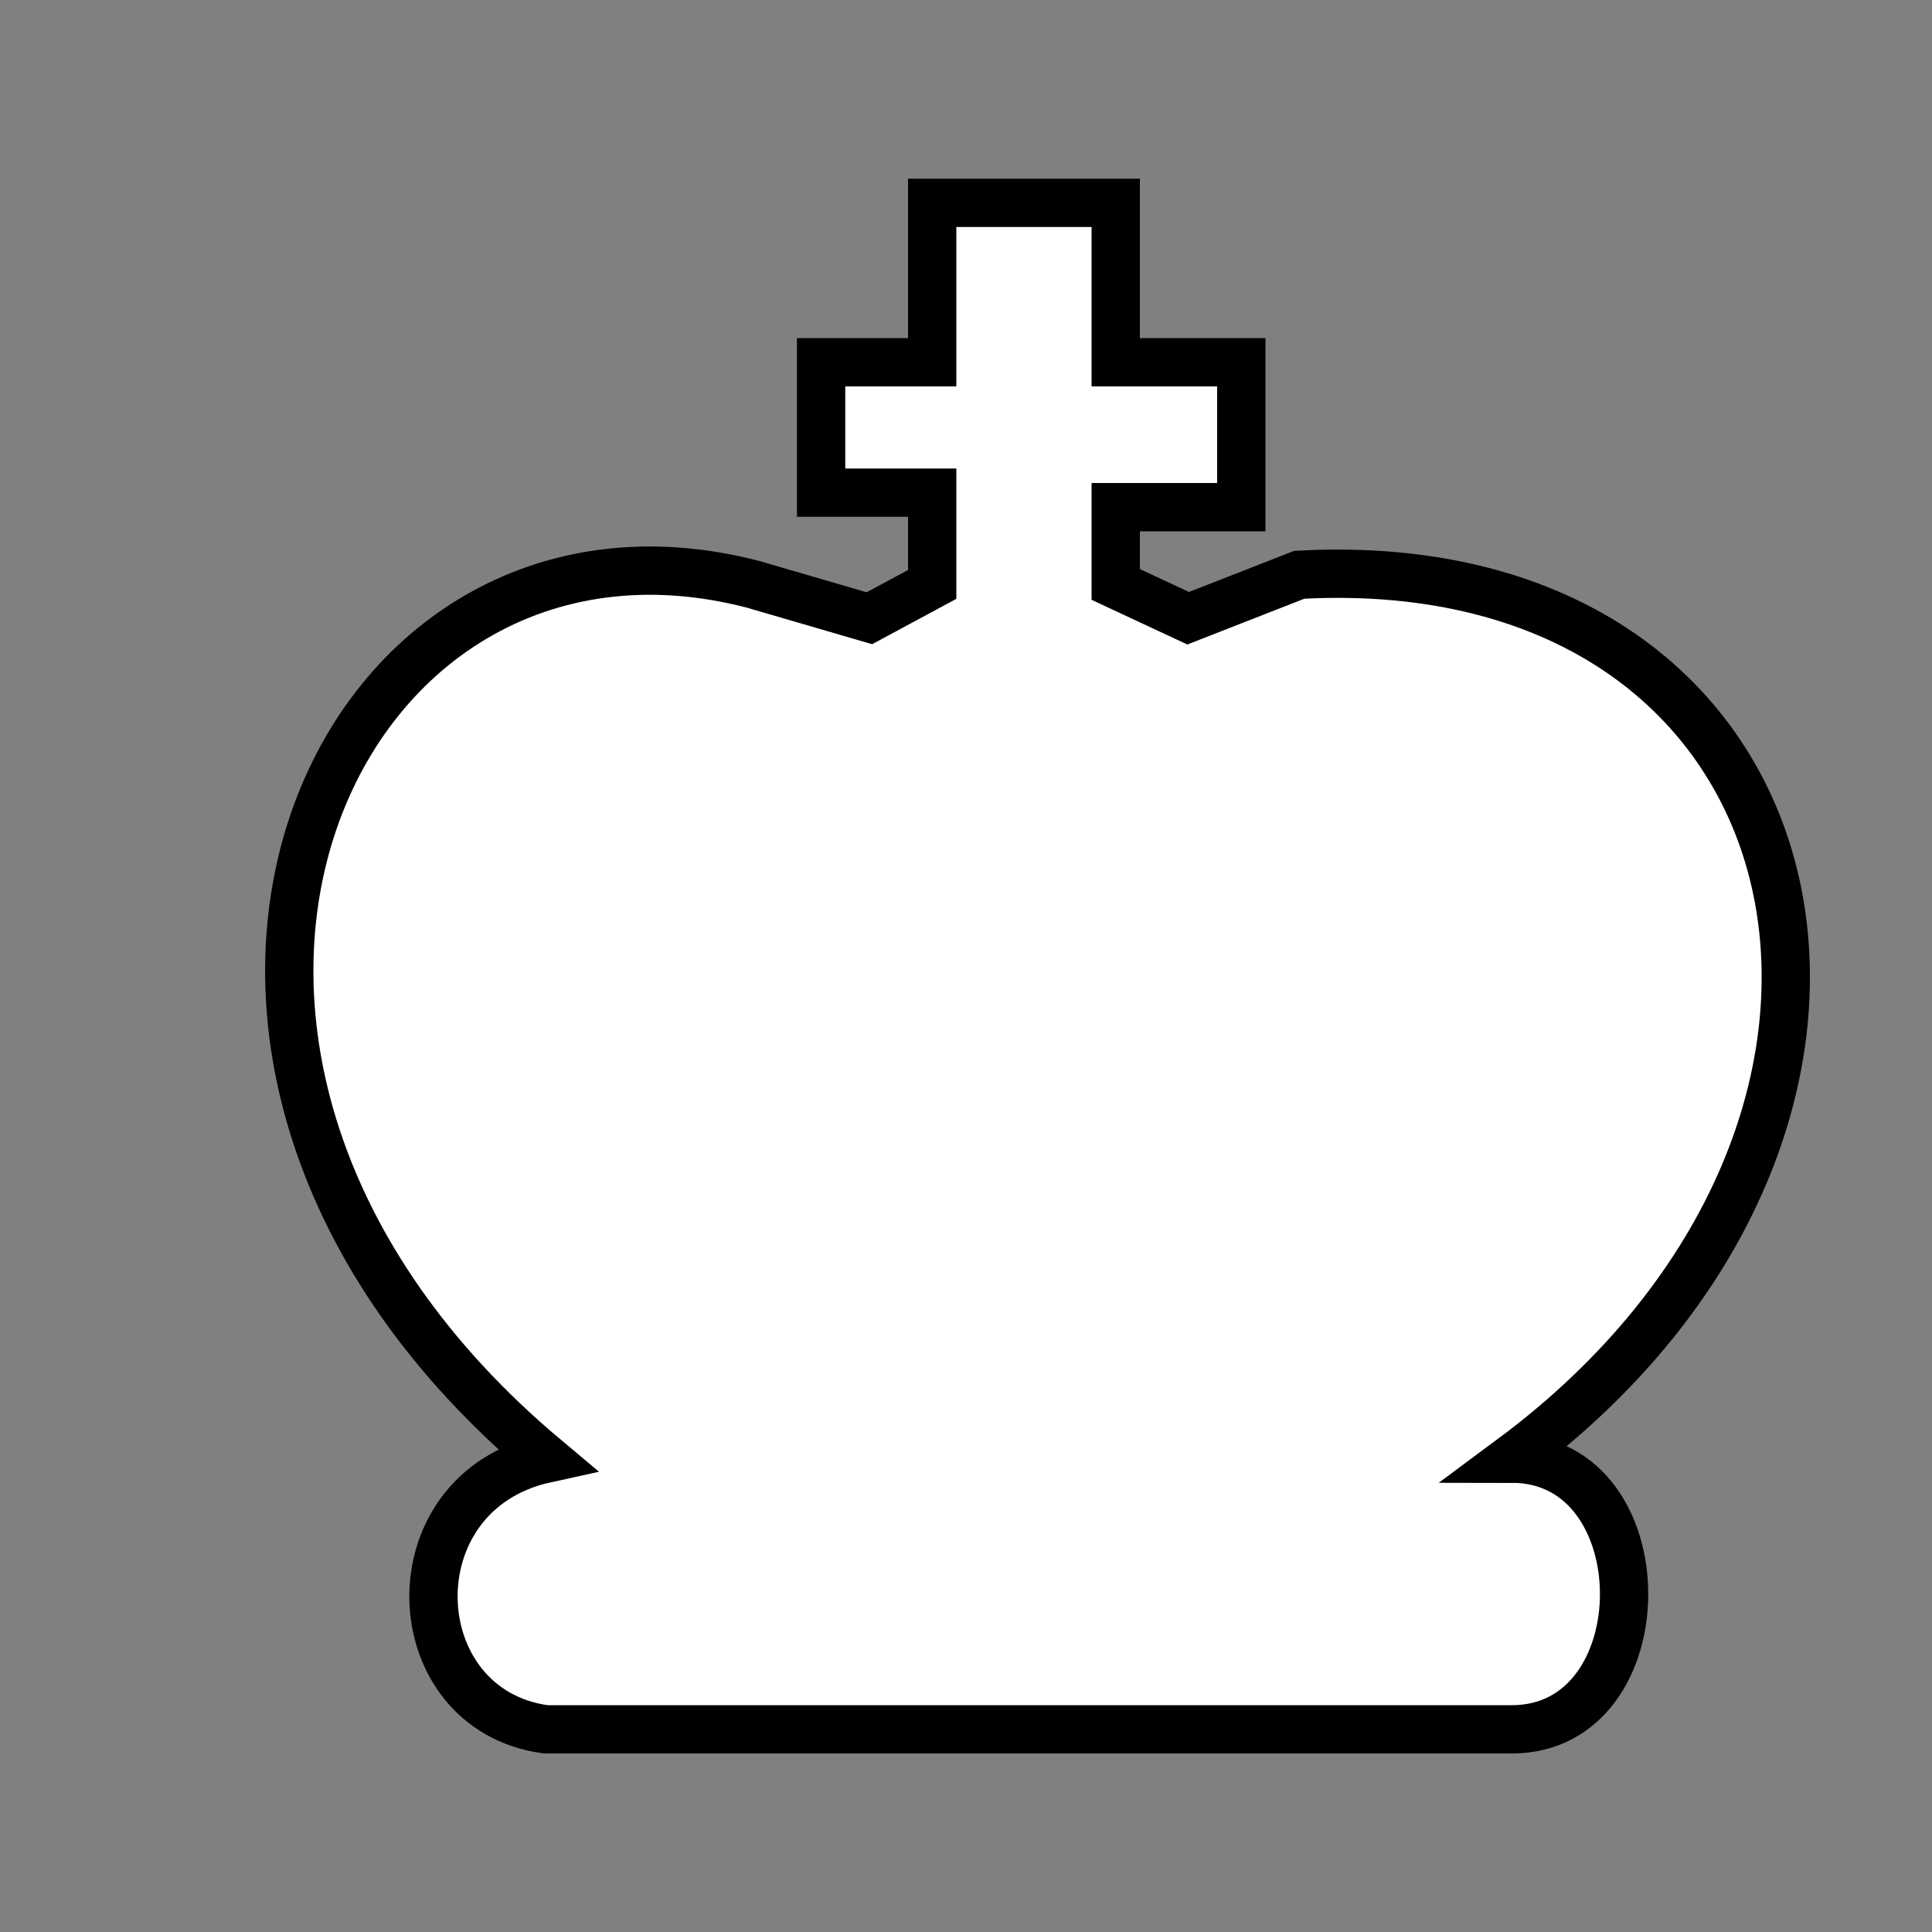 <svg width="200" height="200" viewBox="0 0 200 200" fill="none" xmlns="http://www.w3.org/2000/svg">
<rect x="0" y="0" width="200" height="200" fill="#808080" stroke="none"/>
<path d="M-848.01 179.02H-944.01C-961 179.02 -962.501 148.516 -938.01 150.02C-921.082 133.811 -916.424 123.986 -917.01 106.02C-933.242 94.55 -938.163 85.71 -938.01 65.023C-937.84 42.023 -920 25.023 -897.01 25.023C-876.01 25.016 -853.01 41.016 -853.01 65.023C-854.328 87.707 -863 99.016 -876.01 106.016C-872.528 125.524 -868.049 135.334 -855.01 150.02C-831 148.016 -830.501 179.02 -848.01 179.02Z" fill="white"/>
<path d="M-737.001 150.02V106.016C-755.967 107.005 -761.29 103.4 -762.501 91.016V37.016C-759.957 31.882 -758.045 29.814 -753.501 28.016H-734.001C-728.513 30.831 -726.9 32.842 -726.001 37.016V54.516H-719.001V37.016C-717.673 32.003 -715.641 30.069 -710.001 28.016H-693.501C-687.169 29.447 -684.447 31.248 -681.001 37.016V54.516H-674.001V37.016C-672.078 31.415 -669.797 29.684 -664.501 28.016H-647.501C-641.638 29.085 -639.059 30.79 -636.501 37.016V91.016C-636.527 103.169 -642.425 106.025 -662.001 106.02V150.02C-636.501 145.516 -634.001 179.02 -652.001 179.02H-747.501C-762.501 179.02 -765.001 145.516 -737.001 150.02Z" fill="white"/>
<path d="M-439 179.02H-545.5C-557 180.508 -562.5 150.02 -538 150.02L-499 97.508L-522.5 111.008C-545.5 116.508 -558 107.508 -552.5 84.008L-529 50.008C-526.937 47.141 -527.047 44.897 -529 40.008L-531.5 32.008C-532.556 27.677 -531.537 26.254 -527.5 25.016H-483.5C-435.605 40.777 -427.184 67.141 -442 150.02C-429 152.008 -426.5 176.008 -439 179.02Z" fill="white"/>
<path d="M-249.5 179.02H-349.5C-364 176.5 -361 147 -340.5 150.02C-342 134.5 -372 118 -315 61.008C-320.117 53.359 -321.132 48.751 -320.5 40C-319.669 28.5 -308.5 20.5 -299 20.5C-287.086 21.472 -277 27.5 -275.5 40C-275.428 50.201 -276.564 55.021 -281.5 61.008C-275.688 65.29 -271.026 71.655 -266 79.008L-297 112.508L-295 115.008L-263 82.508C-242 102.5 -244.5 139 -258.5 150.02C-237.5 144 -230 179.02 -249.5 179.02Z" fill="white"/>
<path d="M-49.5 179.02H-149.5C-167.5 177 -164 145.5 -139.5 150.02C-150.965 143.145 -158 138 -161.5 71C-177.395 61.588 -182 49 -170 38.5C-159 32 -140 42.5 -145.5 57.5L-132.5 73L-129.5 52.5C-142.5 40 -133.633 24 -120.5 24C-107.367 24 -97.5 36.5 -107 52.5L-99.5 71L-90.5 49C-102.5 31 -87.411 21.935 -77.5 24C-65.5 26.5 -58.5 43 -70 52.5L-65.5 68L-53 56.5C-55.5 38.5 -42.5 32.5 -29.5 40C-20.5 47 -20.306 60.646 -36.5 69C-39.5 128.5 -44.984 145.125 -59 150.02C-40 146.5 -29.5 174 -49.5 179.02Z" fill="white"/>
<path d="M156.5 179.02H56.5C41.5 177 40.5 154.5 56.5 151C7 109.5 34 49 78 60.5L90 64L96.5 60.5V51H85V37.5H96.5V21H115.5V37.5H128.5V52.5H115.5V60.5L123 64L134.5 59.5C190 56.5 203 116.5 156.5 151C172 151 172 179.02 156.5 179.02Z" fill="white"/>
<path d="M-848.01 179.02H-944.01C-961 179.02 -962.501 148.516 -938.01 150.02C-921.082 133.811 -916.424 123.986 -917.01 106.02C-933.242 94.55 -938.163 85.71 -938.01 65.023C-937.84 42.023 -920 25.023 -897.01 25.023C-876.01 25.016 -853.01 41.016 -853.01 65.023C-854.328 87.707 -863 99.016 -876.01 106.016C-872.528 125.524 -868.049 135.334 -855.01 150.02C-831 148.016 -830.501 179.02 -848.01 179.02Z" stroke="black" stroke-width="5"/>
<path d="M-737.001 150.02V106.016C-755.967 107.005 -761.29 103.4 -762.501 91.016V37.016C-759.957 31.882 -758.045 29.814 -753.501 28.016H-734.001C-728.513 30.831 -726.9 32.842 -726.001 37.016V54.516H-719.001V37.016C-717.673 32.003 -715.641 30.069 -710.001 28.016H-693.501C-687.169 29.447 -684.447 31.248 -681.001 37.016V54.516H-674.001V37.016C-672.078 31.415 -669.797 29.684 -664.501 28.016H-647.501C-641.638 29.085 -639.059 30.79 -636.501 37.016V91.016C-636.527 103.169 -642.425 106.025 -662.001 106.02V150.02C-636.501 145.516 -634.001 179.02 -652.001 179.02H-747.501C-762.501 179.02 -765.001 145.516 -737.001 150.02Z" stroke="black" stroke-width="5"/>
<path d="M-439 179.02H-545.5C-557 180.508 -562.5 150.02 -538 150.02L-499 97.508L-522.5 111.008C-545.5 116.508 -558 107.508 -552.5 84.008L-529 50.008C-526.937 47.141 -527.047 44.897 -529 40.008L-531.5 32.008C-532.556 27.677 -531.537 26.254 -527.5 25.016H-483.5C-435.605 40.777 -427.184 67.141 -442 150.02C-429 152.008 -426.5 176.008 -439 179.02Z" stroke="black" stroke-width="5"/>
<path d="M-249.5 179.02H-349.5C-364 176.5 -361 147 -340.5 150.02C-342 134.5 -372 118 -315 61.008C-320.117 53.359 -321.132 48.751 -320.5 40C-319.669 28.5 -308.5 20.5 -299 20.5C-287.086 21.472 -277 27.5 -275.5 40C-275.428 50.201 -276.564 55.021 -281.5 61.008C-275.688 65.29 -271.026 71.655 -266 79.008L-297 112.508L-295 115.008L-263 82.508C-242 102.5 -244.5 139 -258.5 150.02C-237.5 144 -230 179.02 -249.5 179.02Z" stroke="black" stroke-width="5"/>
<path d="M-49.5 179.02H-149.5C-167.5 177 -164 145.5 -139.5 150.02C-150.965 143.145 -158 138 -161.5 71C-177.395 61.588 -182 49 -170 38.5C-159 32 -140 42.5 -145.5 57.5L-132.5 73L-129.5 52.5C-142.5 40 -133.633 24 -120.5 24C-107.367 24 -97.5 36.5 -107 52.5L-99.5 71L-90.5 49C-102.5 31 -87.411 21.935 -77.5 24C-65.5 26.5 -58.5 43 -70 52.5L-65.5 68L-53 56.5C-55.5 38.5 -42.5 32.5 -29.5 40C-20.5 47 -20.306 60.646 -36.5 69C-39.5 128.5 -44.984 145.125 -59 150.02C-40 146.5 -29.5 174 -49.5 179.02Z" stroke="black" stroke-width="5"/>
<path d="M156.5 179.02H56.5C41.5 177 40.5 154.5 56.5 151C7 109.5 34 49 78 60.5L90 64L96.5 60.5V51H85V37.5H96.5V21H115.5V37.5H128.5V52.5H115.5V60.5L123 64L134.5 59.5C190 56.5 203 116.5 156.5 151C172 151 172 179.02 156.5 179.02Z" stroke="black" stroke-width="5"/>
</svg>
